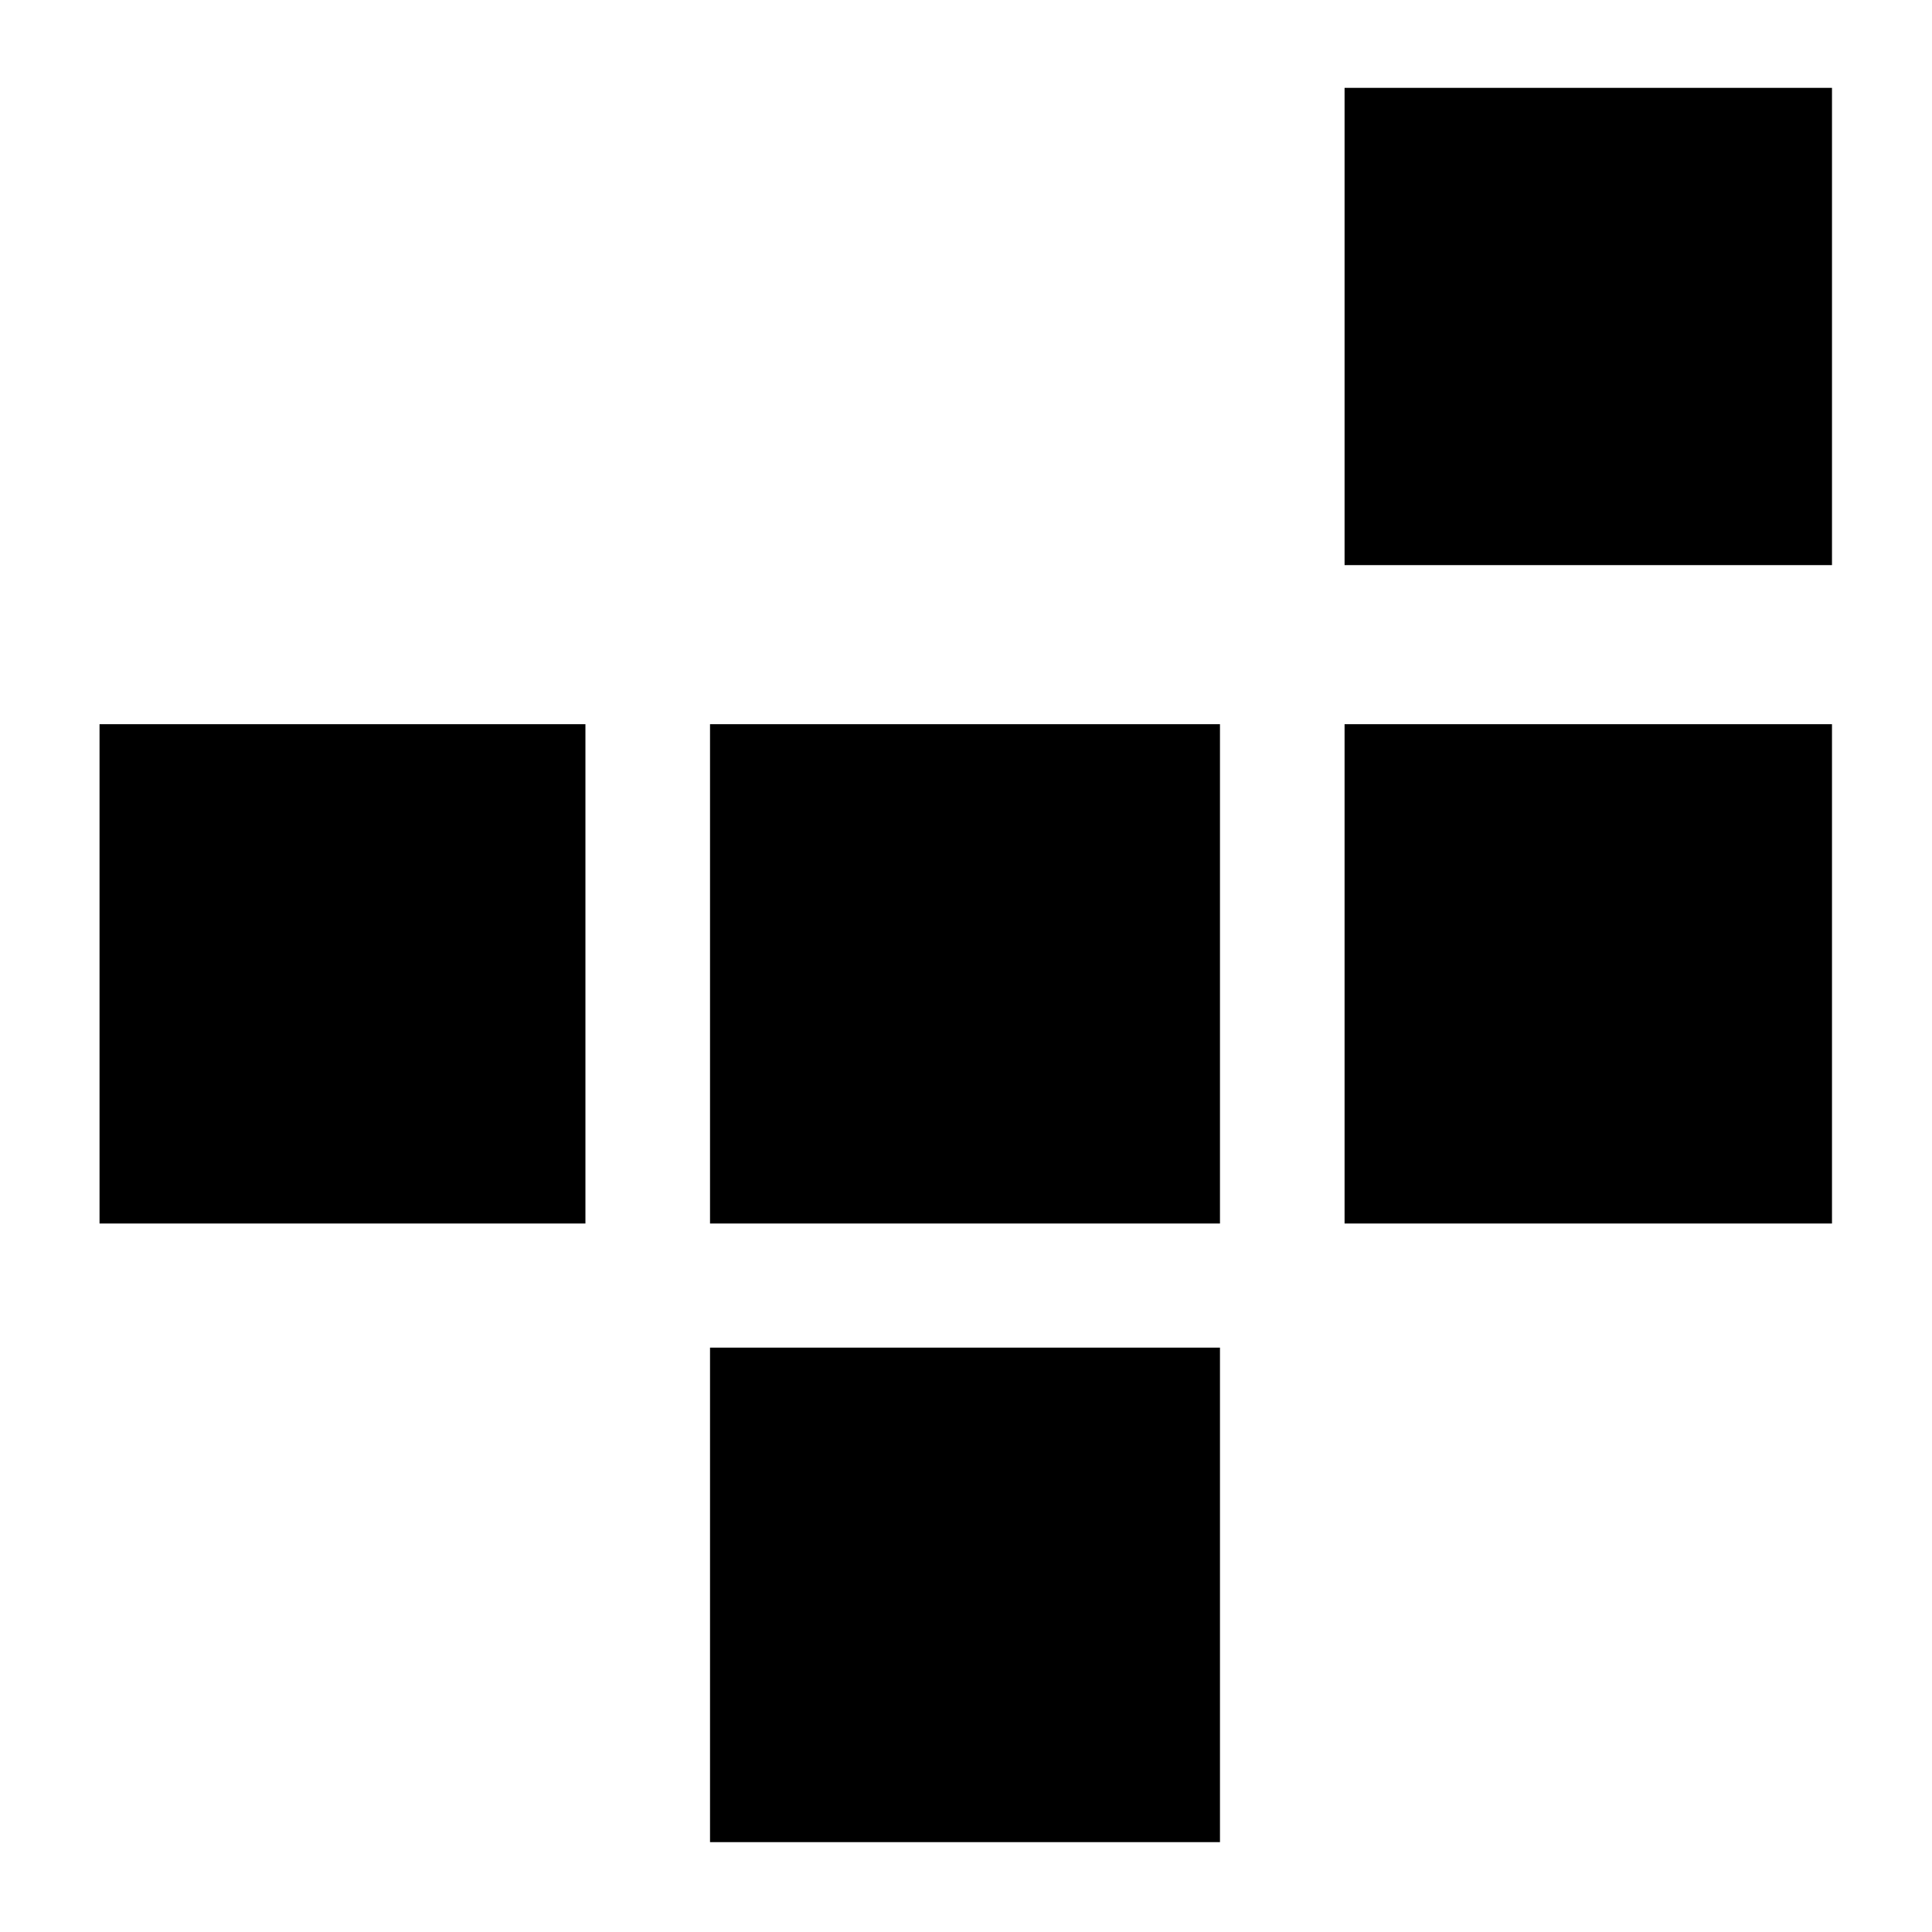 <svg xmlns="http://www.w3.org/2000/svg" height="24" viewBox="0 -960 960 960" width="24"><path d="M352.804-44.652V-290.37h253.392v245.718H352.804ZM49.456-352.043v-248.109h241.435v248.109H49.456Zm303.348 0v-248.109h253.392v248.109H352.804Zm315.305 0v-248.109h242.195v248.109H668.109Zm0-327.153v-237.152h242.195v237.152H668.109Z"/></svg>